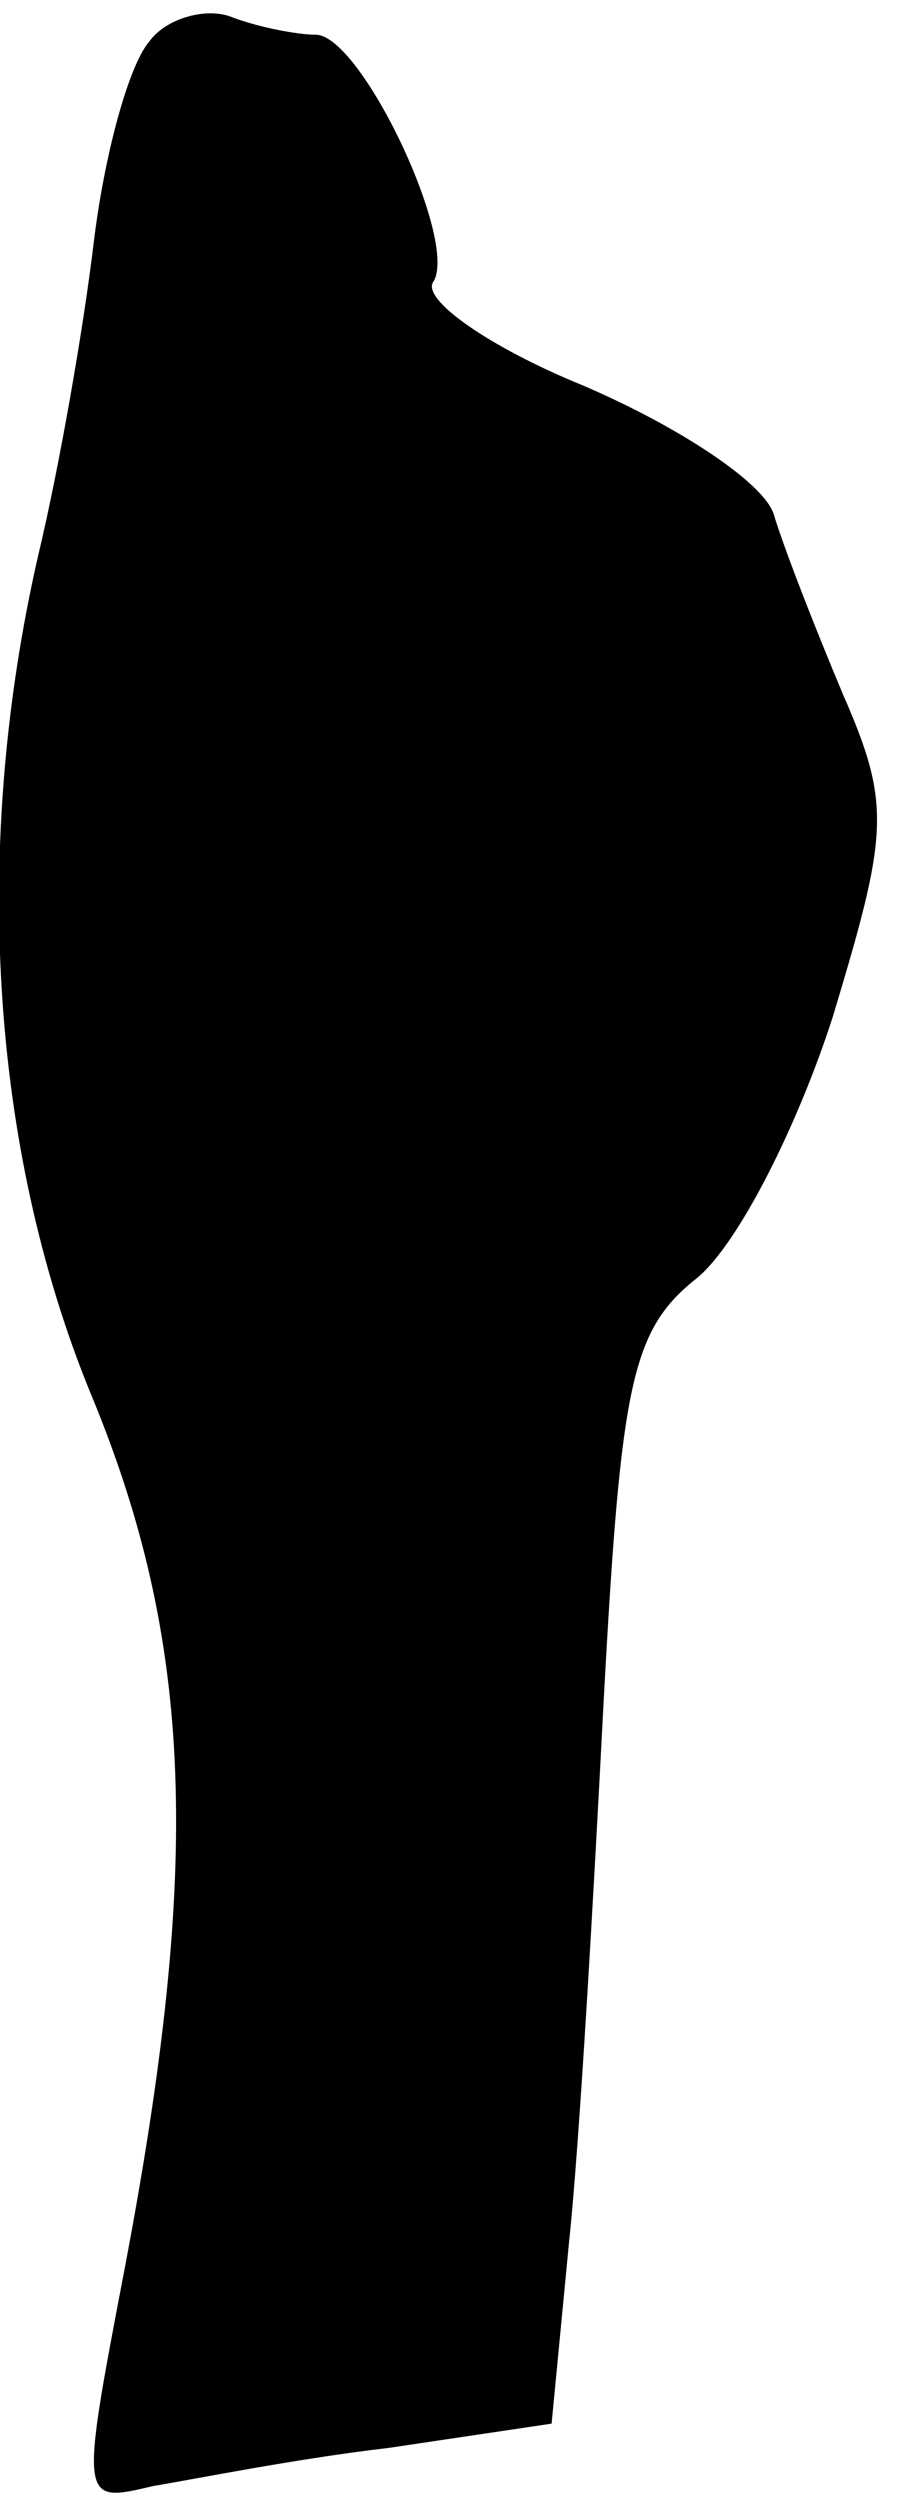 <?xml version="1.0" standalone="no"?>
<!DOCTYPE svg PUBLIC "-//W3C//DTD SVG 20010904//EN"
 "http://www.w3.org/TR/2001/REC-SVG-20010904/DTD/svg10.dtd">
<svg version="1.0" xmlns="http://www.w3.org/2000/svg"
 width="26pt" height="72pt" viewBox="0 0 26 72"
 preserveAspectRatio="xMidYMid meet">
<g transform="translate(0,72) scale(0.1,-0.1)"
fill="#000000" stroke="none">
<path fill="#000000" stroke="none" d="M43 708 c-6 -7 -13 -33 -16 -58 -3 -25
-10 -65 -16 -90 -19 -83 -14 -170 15 -241 30 -72 32 -136 10 -252 -13 -68 -13
-68 8 -63 12 2 42 8 68 11 l47 7 5 52 c3 28 7 98 10 156 5 92 8 107 27 122 12
10 29 44 39 75 16 53 17 61 3 93 -8 19 -17 42 -20 52 -3 9 -27 25 -55 37 -27
11 -47 25 -43 30 7 12 -21 71 -34 71 -5 0 -16 2 -24 5 -7 3 -19 0 -24 -7z"/>
</g>
</svg>
